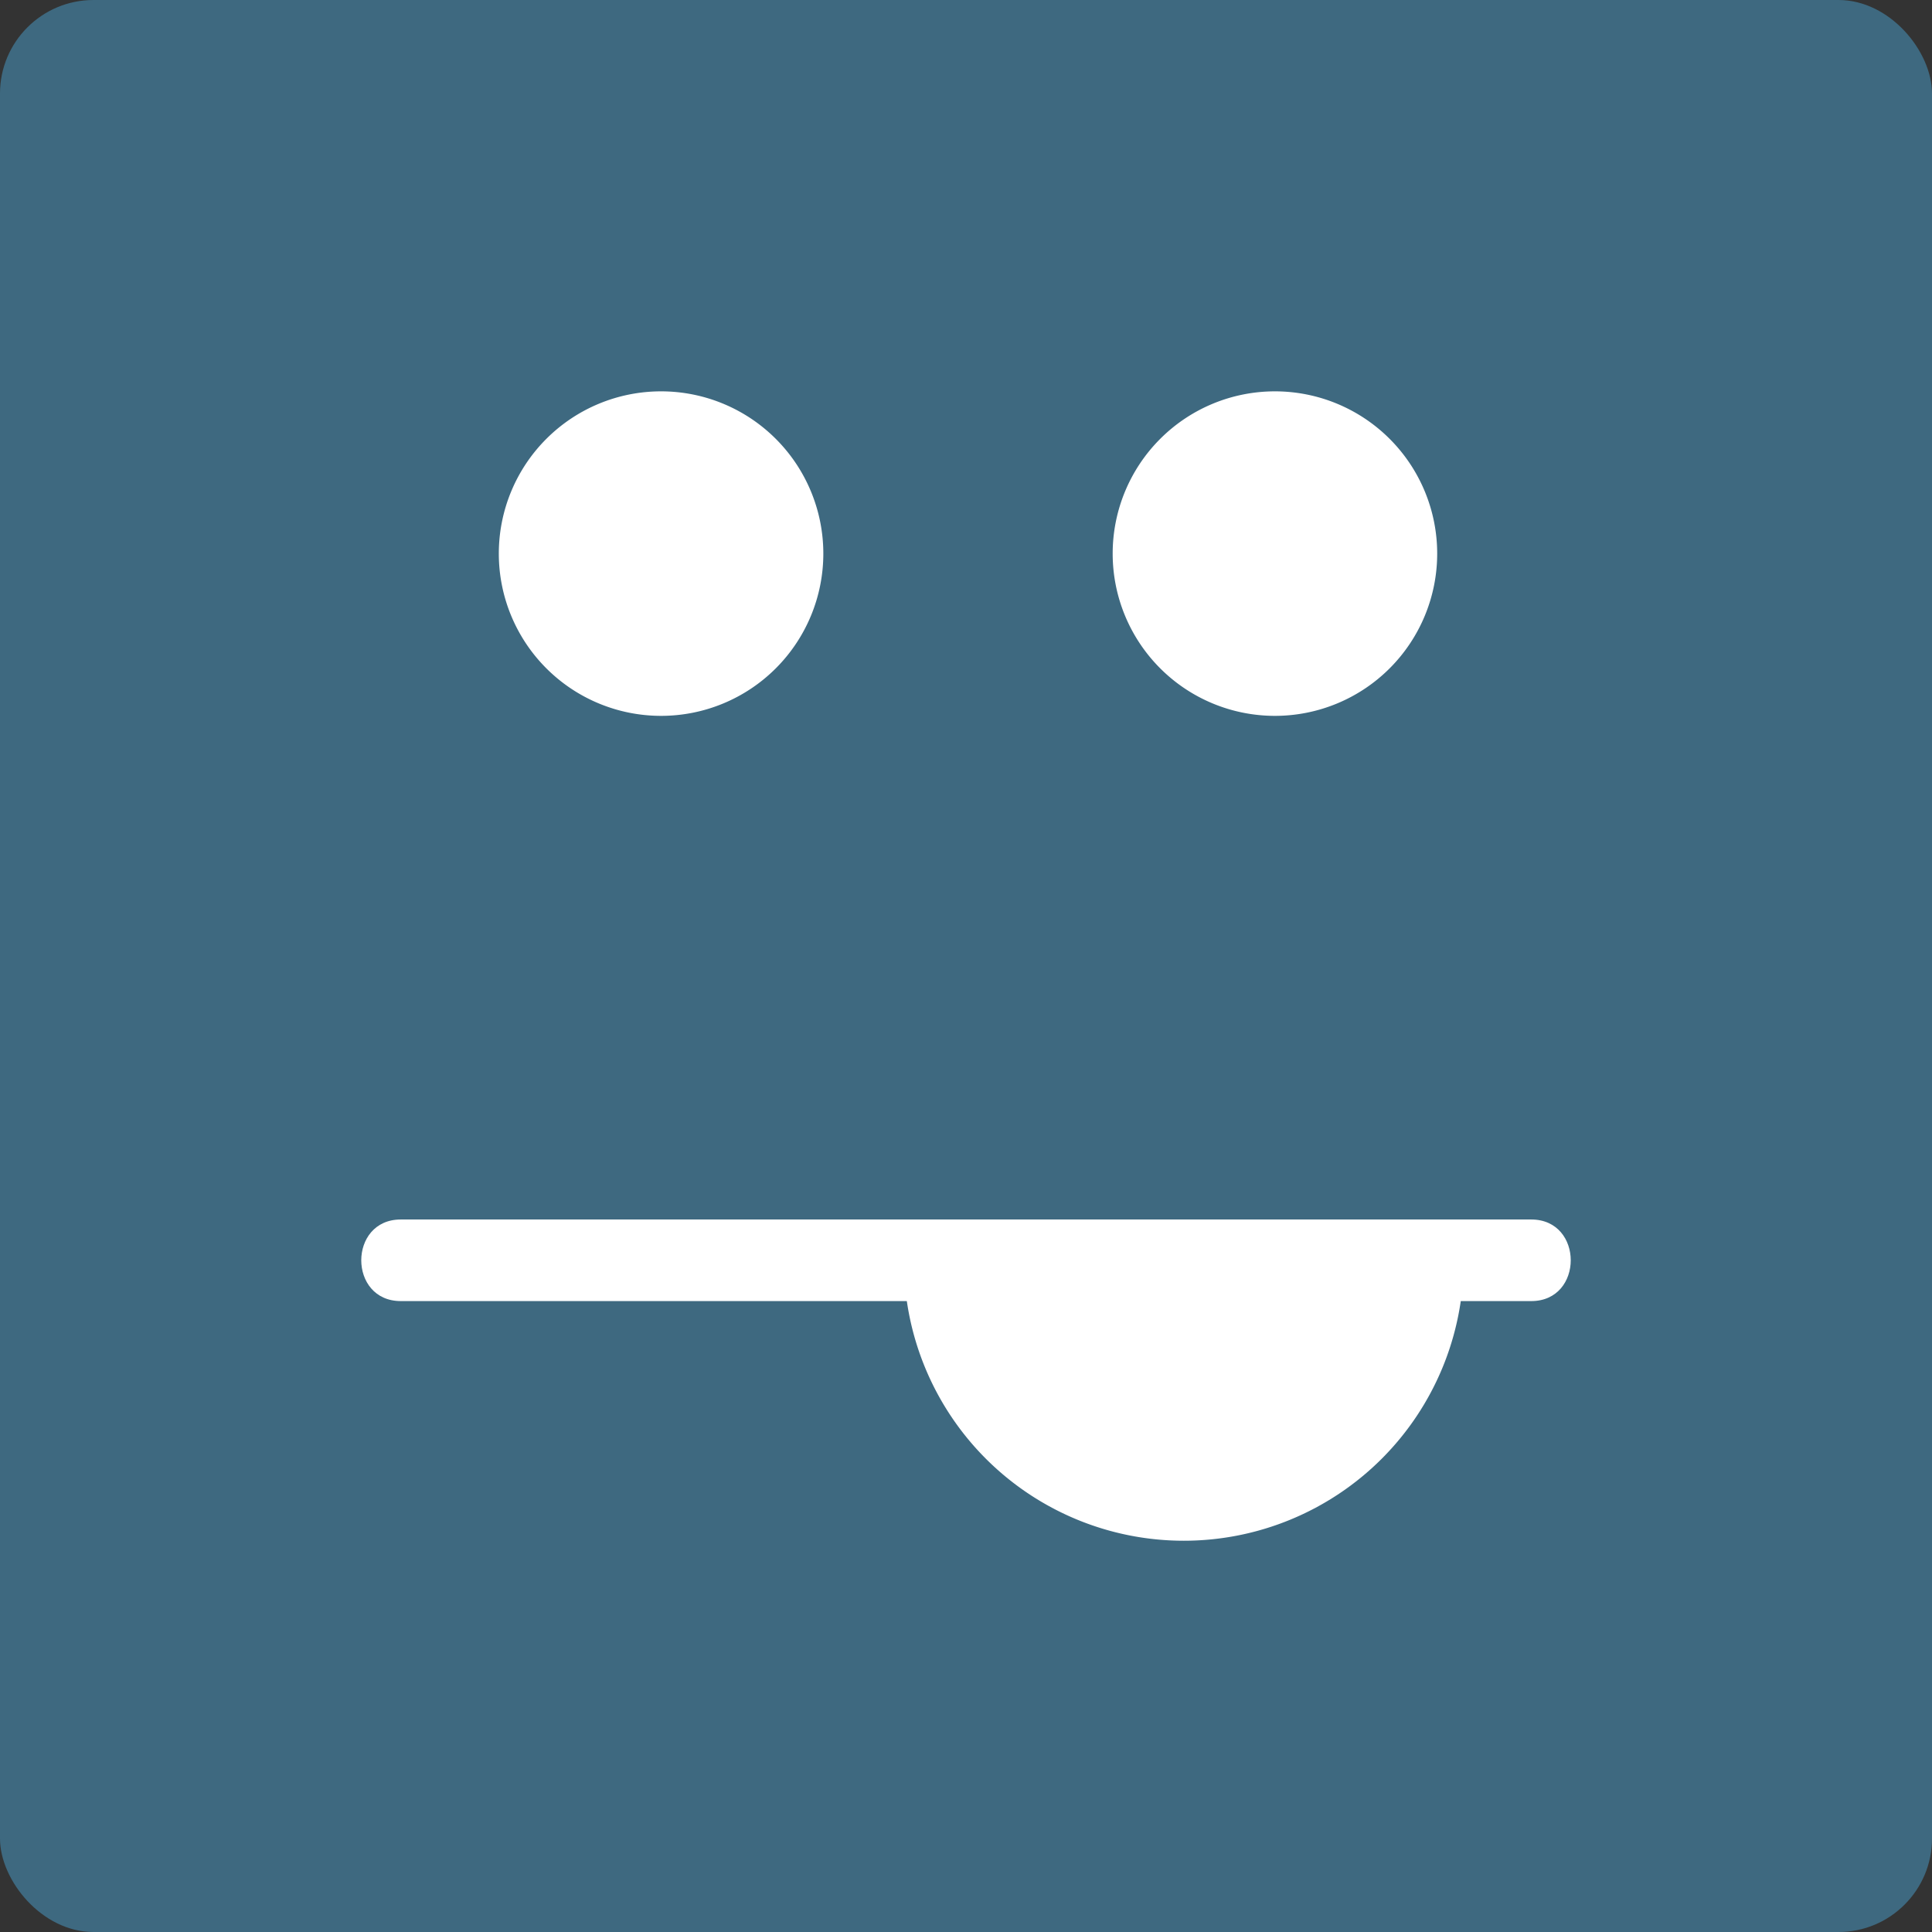 <svg id="Layer_1" data-name="Layer 1" xmlns="http://www.w3.org/2000/svg" viewBox="0 0 512 512"><rect x="0" y="0" width="512" height="512" fill="#333333" stroke="none"/><title>tongue-out</title><rect width="512" height="512" rx="24.78" ry="24.78" fill="#3e6980"/><path d="M218.19,146.71a43,43,0,1,1-43-43,43,43,0,0,1,43,43Zm0,0" fill="#fff"/><path d="M380.87,146.71a43,43,0,1,1-43-43,43,43,0,0,1,43,43Zm0,0" fill="#fff"/><path d="M239.55,334.14a74.17,74.17,0,1,0,148.34,0Zm0,0" fill="#fff"/><path d="M106.2,344.8H405.81c13.94,0,13.94-21.62,0-21.62H106.2c-13.95,0-13.95,21.62,0,21.62Zm0,0" fill="#fff"/></svg>